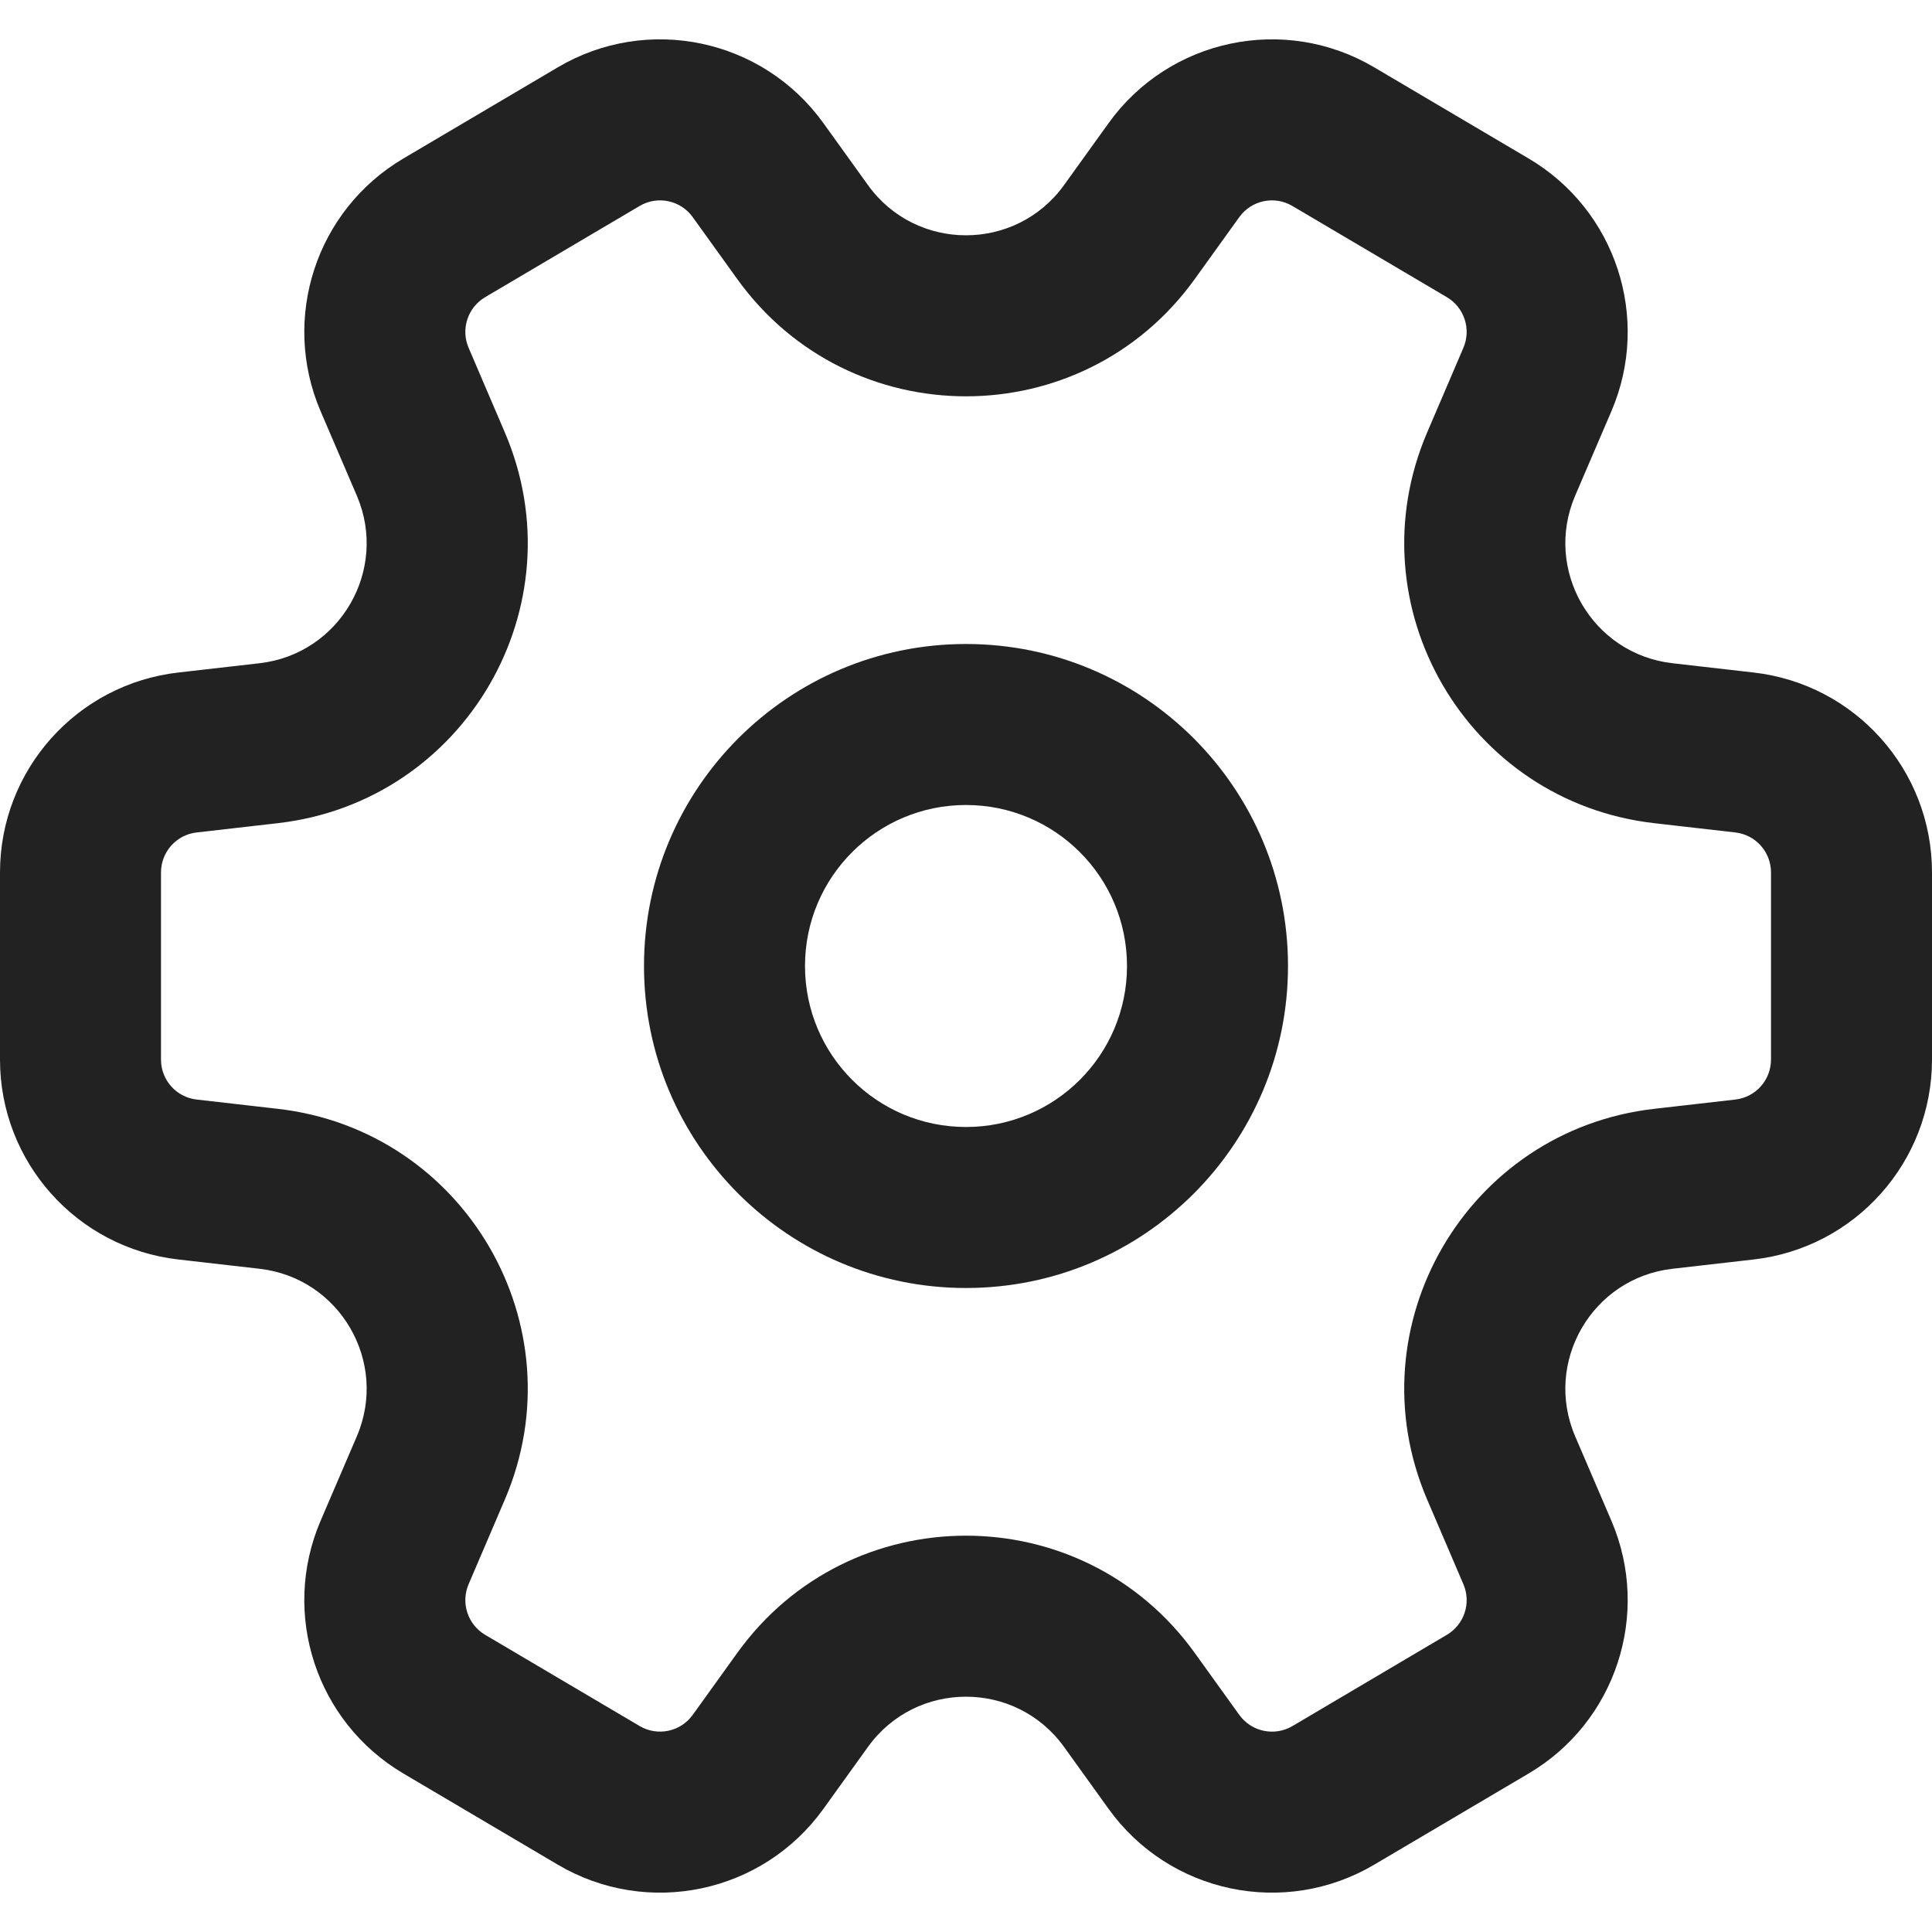 <svg width="24" height="24" viewBox="0 0 24 24" fill="none" xmlns="http://www.w3.org/2000/svg">
<g clip-path="url(#clip0_592_1575)">
<path d="M3.336 14.767L3.449 13.774H3.449L3.336 14.767ZM5.352 18.235L6.271 18.629L6.271 18.629L5.352 18.235ZM2.331 14.653L2.218 15.646H2.218L2.331 14.653ZM2.331 9.347L2.218 8.354H2.218L2.331 9.347ZM3.336 9.233L3.223 8.239L3.336 9.233ZM5.352 5.765L6.271 5.371L6.271 5.371L5.352 5.765ZM4.902 4.713L3.982 5.107V5.107L4.902 4.713ZM5.518 2.831L5.009 1.97V1.97L5.518 2.831ZM7.436 1.698L6.928 0.837V0.837L7.436 1.698ZM9.417 2.114L8.605 2.697V2.697L9.417 2.114ZM9.97 2.882L10.782 2.299L10.782 2.299L9.97 2.882ZM14.03 2.882L14.842 3.466V3.466L14.03 2.882ZM14.583 2.113L13.771 1.53V1.53L14.583 2.113ZM16.564 1.698L16.055 2.559V2.559L16.564 1.698ZM18.482 2.831L18.991 1.97L18.482 2.831ZM19.098 4.713L18.179 4.32V4.32L19.098 4.713ZM18.648 5.765L19.567 6.158V6.158L18.648 5.765ZM20.664 9.233L20.551 10.226L20.664 9.233ZM21.669 9.347L21.782 8.354L21.669 9.347ZM21.669 14.653L21.556 13.659H21.556L21.669 14.653ZM20.664 14.767L20.777 15.761H20.777L20.664 14.767ZM18.648 18.235L19.567 17.842L18.648 18.235ZM19.098 19.287L20.018 18.893V18.893L19.098 19.287ZM18.482 21.169L17.974 20.308H17.974L18.482 21.169ZM16.564 22.302L17.072 23.163L16.564 22.302ZM14.583 21.887L15.395 21.303L15.395 21.303L14.583 21.887ZM14.03 21.118L13.218 21.701L14.03 21.118ZM9.97 21.118L9.158 20.534L9.158 20.534L9.97 21.118ZM9.417 21.887L10.229 22.47L10.229 22.47L9.417 21.887ZM7.436 22.302L7.945 21.441L7.945 21.441L7.436 22.302ZM5.518 21.169L5.009 22.03H5.009L5.518 21.169ZM4.902 19.287L3.982 18.893L3.982 18.893L4.902 19.287ZM3.223 15.761C4.221 15.874 4.828 16.918 4.433 17.842L6.271 18.629C7.194 16.474 5.778 14.039 3.449 13.774L3.223 15.761ZM2.218 15.646L3.223 15.761L3.449 13.774L2.444 13.659L2.218 15.646ZM0 13.163C0 14.434 0.954 15.503 2.218 15.646L2.444 13.659C2.191 13.631 2 13.417 2 13.163H0ZM0 10.838V13.163H2V10.838H0ZM2.218 8.354C0.954 8.497 0 9.566 0 10.838H2C2 10.583 2.191 10.369 2.444 10.341L2.218 8.354ZM3.223 8.239L2.218 8.354L2.444 10.341L3.449 10.226L3.223 8.239ZM4.433 6.158C4.828 7.082 4.221 8.126 3.223 8.239L3.449 10.226C5.778 9.961 7.194 7.526 6.271 5.371L4.433 6.158ZM3.982 5.107L4.433 6.158L6.271 5.371L5.821 4.32L3.982 5.107ZM5.009 1.97C3.927 2.61 3.488 3.952 3.982 5.107L5.821 4.32C5.722 4.089 5.81 3.82 6.026 3.692L5.009 1.97ZM6.928 0.837L5.009 1.97L6.026 3.692L7.945 2.559L6.928 0.837ZM10.229 1.53C9.474 0.479 8.042 0.178 6.928 0.837L7.945 2.559C8.168 2.427 8.454 2.487 8.605 2.697L10.229 1.53ZM10.782 2.299L10.229 1.53L8.605 2.697L9.158 3.466L10.782 2.299ZM13.218 2.299C12.619 3.131 11.38 3.131 10.782 2.299L9.158 3.466C10.555 5.409 13.445 5.409 14.842 3.466L13.218 2.299ZM13.771 1.53L13.218 2.299L14.842 3.466L15.395 2.697L13.771 1.53ZM17.072 0.837C15.958 0.178 14.526 0.479 13.771 1.53L15.395 2.697C15.546 2.487 15.832 2.427 16.055 2.559L17.072 0.837ZM18.991 1.97L17.072 0.837L16.055 2.559L17.974 3.692L18.991 1.97ZM20.018 5.107C20.512 3.952 20.073 2.609 18.991 1.97L17.974 3.692C18.19 3.82 18.278 4.089 18.179 4.32L20.018 5.107ZM19.567 6.158L20.018 5.107L18.179 4.32L17.729 5.371L19.567 6.158ZM20.777 8.239C19.779 8.126 19.172 7.082 19.567 6.158L17.729 5.371C16.806 7.526 18.222 9.961 20.551 10.226L20.777 8.239ZM21.782 8.354L20.777 8.239L20.551 10.226L21.556 10.341L21.782 8.354ZM24 10.838C24 9.566 23.046 8.497 21.782 8.354L21.556 10.341C21.809 10.369 22 10.583 22 10.838H24ZM24 13.162V10.838H22V13.162H24ZM21.782 15.646C23.046 15.503 24 14.434 24 13.162H22C22 13.417 21.809 13.631 21.556 13.659L21.782 15.646ZM20.777 15.761L21.782 15.646L21.556 13.659L20.551 13.774L20.777 15.761ZM19.567 17.842C19.172 16.918 19.779 15.874 20.777 15.761L20.551 13.774C18.222 14.039 16.806 16.474 17.729 18.629L19.567 17.842ZM20.018 18.893L19.567 17.842L17.729 18.629L18.179 19.68L20.018 18.893ZM18.991 22.03C20.073 21.391 20.512 20.048 20.018 18.893L18.179 19.68C18.278 19.912 18.19 20.18 17.974 20.308L18.991 22.03ZM17.072 23.163L18.991 22.03L17.974 20.308L16.055 21.442L17.072 23.163ZM13.771 22.47C14.526 23.521 15.958 23.822 17.072 23.163L16.055 21.442C15.832 21.573 15.546 21.513 15.395 21.303L13.771 22.47ZM13.218 21.701L13.771 22.47L15.395 21.303L14.842 20.534L13.218 21.701ZM10.782 21.701C11.38 20.869 12.619 20.869 13.218 21.701L14.842 20.534C13.445 18.591 10.555 18.591 9.158 20.534L10.782 21.701ZM10.229 22.47L10.782 21.701L9.158 20.534L8.605 21.303L10.229 22.47ZM6.928 23.163C8.042 23.822 9.474 23.521 10.229 22.47L8.605 21.303C8.454 21.513 8.168 21.573 7.945 21.441L6.928 23.163ZM5.009 22.03L6.928 23.163L7.945 21.441L6.026 20.308L5.009 22.03ZM3.982 18.893C3.488 20.048 3.927 21.39 5.009 22.03L6.026 20.308C5.81 20.18 5.722 19.911 5.821 19.68L3.982 18.893ZM4.433 17.842L3.982 18.893L5.821 19.68L6.271 18.629L4.433 17.842ZM14 12C14 13.105 13.105 14 12 14V16C14.209 16 16 14.209 16 12H14ZM12 10C13.105 10 14 10.895 14 12H16C16 9.791 14.209 8 12 8V10ZM10 12C10 10.895 10.895 10 12 10V8C9.791 8 8 9.791 8 12H10ZM12 14C10.895 14 10 13.105 10 12H8C8 14.209 9.791 16 12 16V14Z" fill="#222222"/>
</g>
<defs>
<clipPath id="clip0_592_1575">
<rect width="24" height="24" fill="white"/>
</clipPath>
</defs>
</svg>
